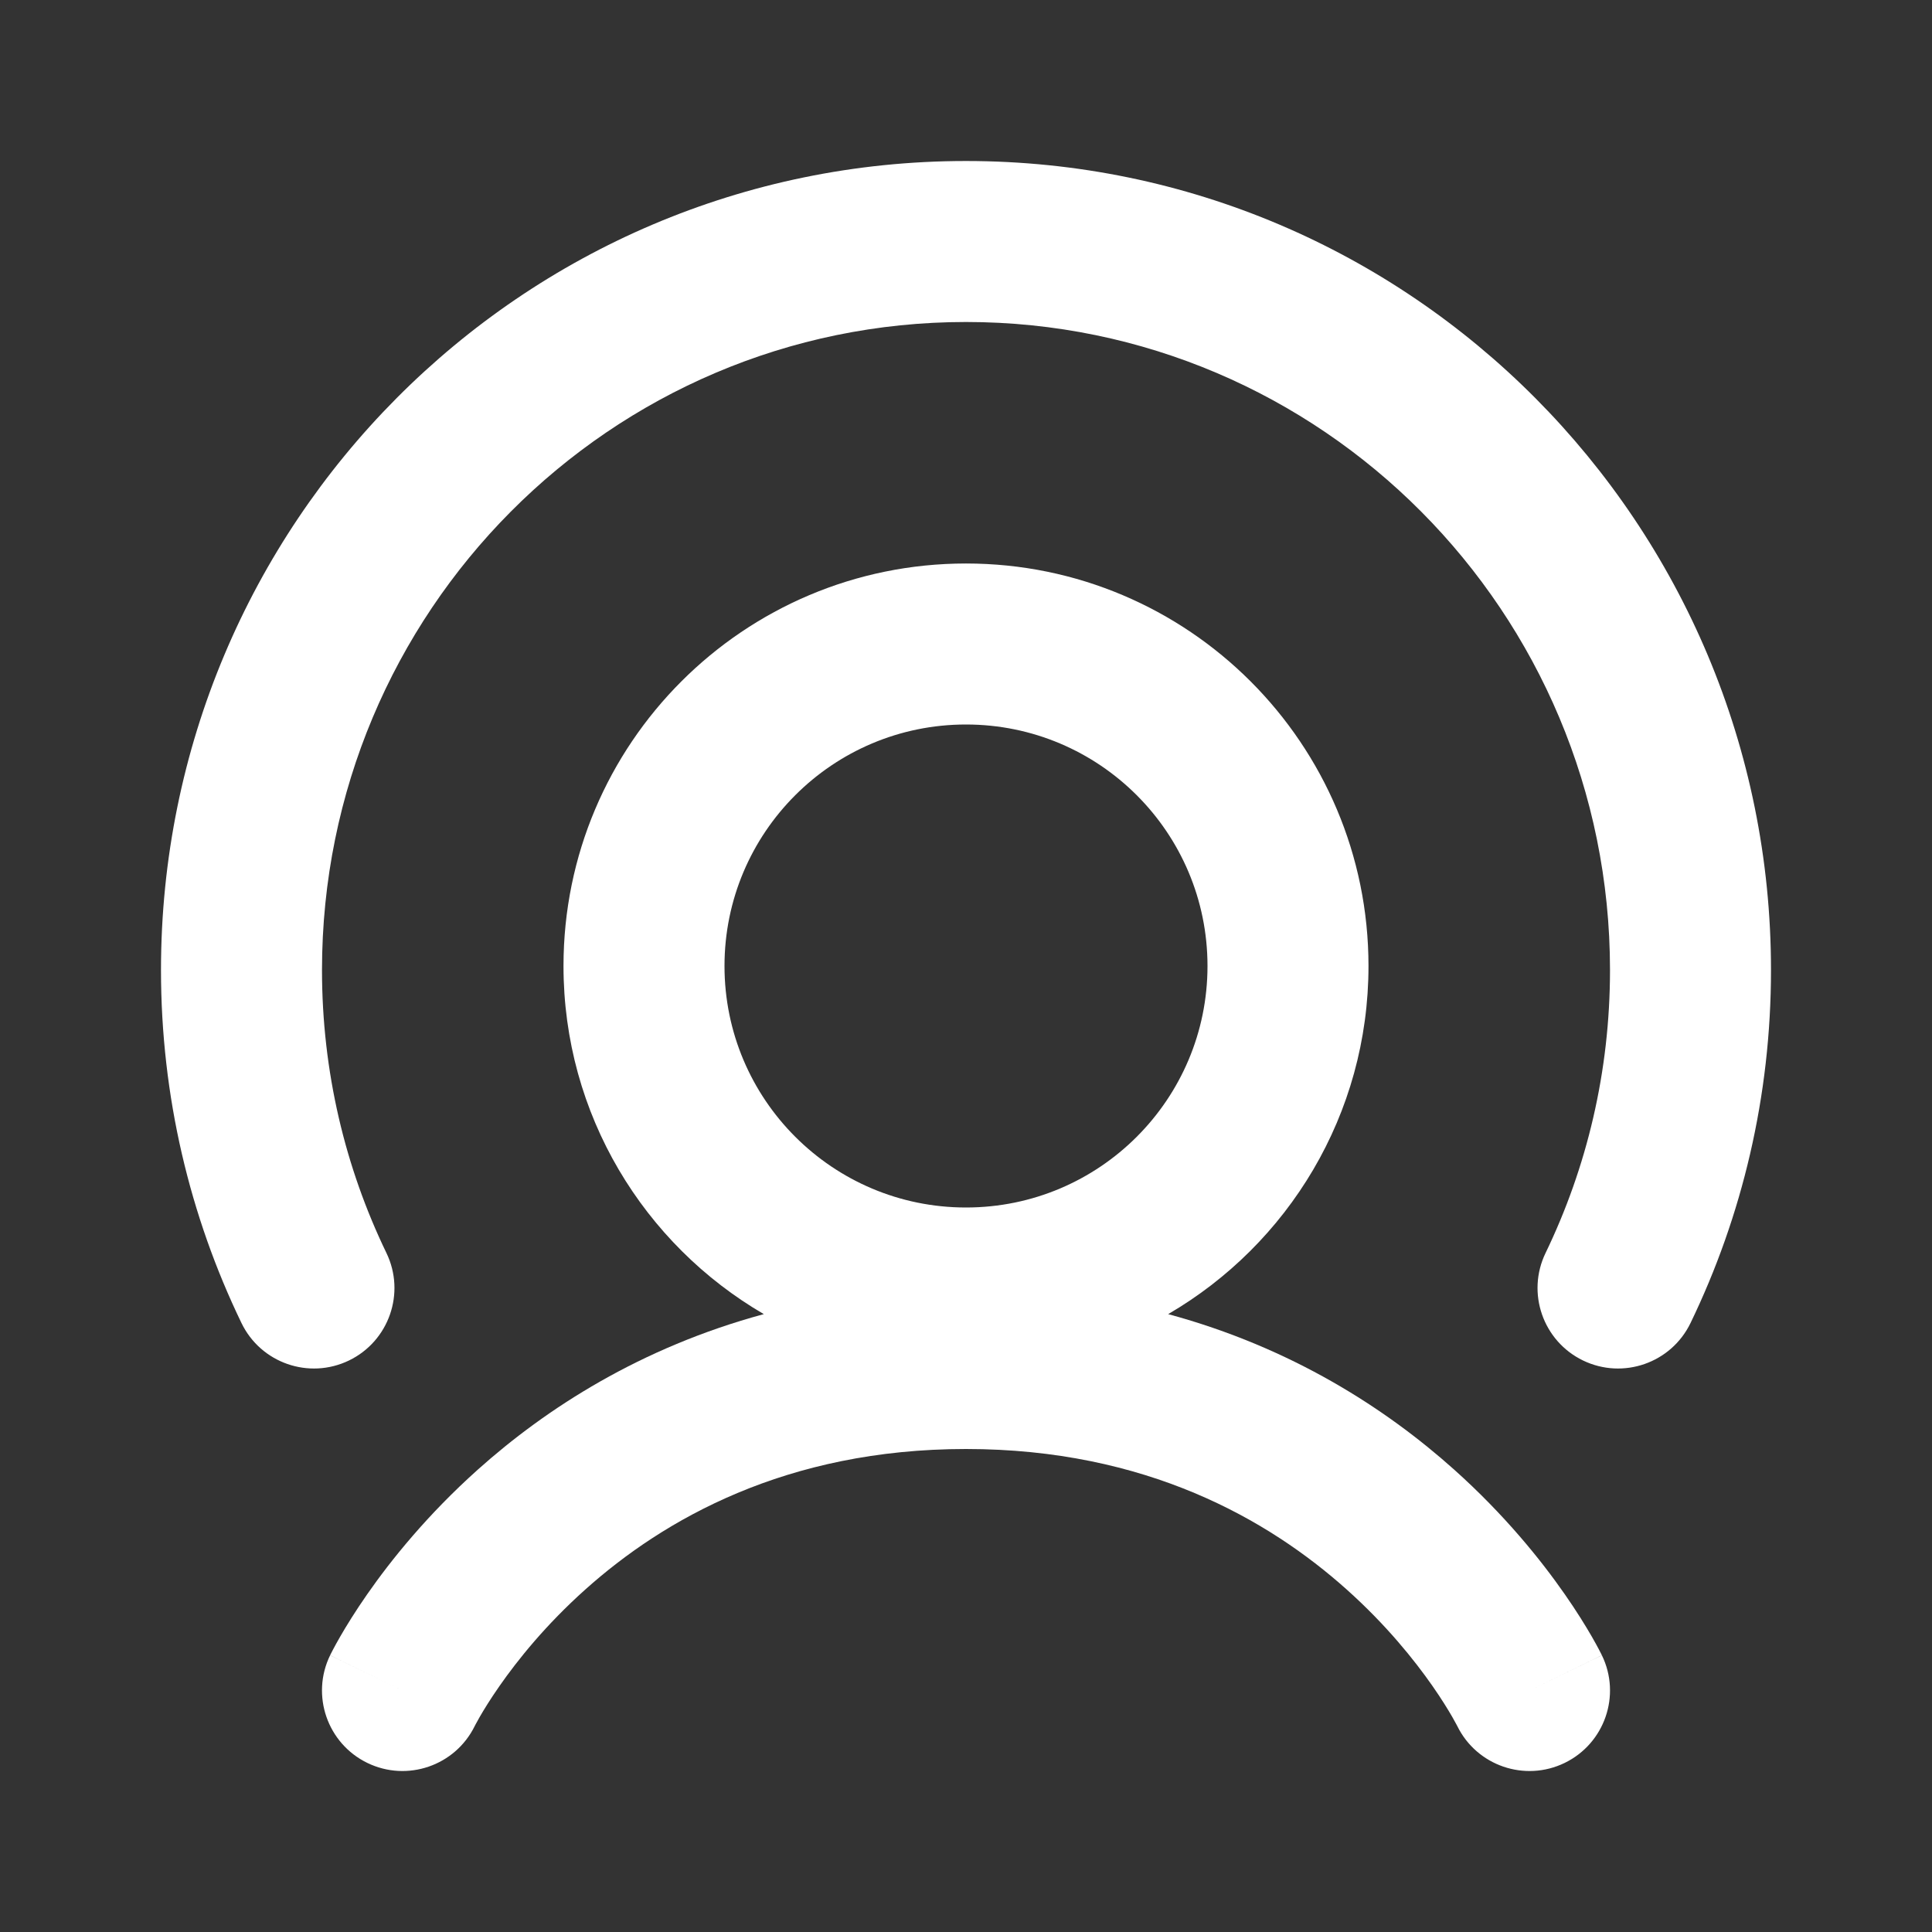 <svg width="128" height="128" viewBox="0 0 128 128" fill="none" xmlns="http://www.w3.org/2000/svg">
<rect x="0" y="0" width="128" height="128" fill="#333333" stroke="none"/>
<path d="M64 21.333C40.464 21.333 21.333 40.528 21.333 64.268C21.333 71.001 22.869 77.356 25.602 83.013C26.883 85.666 25.772 88.854 23.12 90.136C20.468 91.417 17.279 90.306 15.998 87.653C12.58 80.579 10.666 72.641 10.666 64.268C10.666 34.693 34.517 10.667 64 10.667C93.483 10.667 117.333 34.693 117.333 64.268C117.333 72.641 115.42 80.579 112.002 87.653C110.721 90.306 107.532 91.417 104.88 90.136C102.228 88.854 101.116 85.666 102.398 83.013C105.13 77.356 106.667 71.001 106.667 64.268C106.667 40.528 87.536 21.333 64 21.333Z" fill="white"/>
<path fill-rule="evenodd" clip-rule="evenodd" d="M77.394 87.064C85.331 82.444 90.666 73.845 90.666 64C90.666 49.272 78.727 37.333 64 37.333C49.272 37.333 37.333 49.272 37.333 64C37.333 73.845 42.668 82.444 50.605 87.064C42.442 89.276 36.196 93.306 31.666 97.358C28.318 100.353 25.913 103.349 24.332 105.618C23.54 106.755 22.949 107.718 22.544 108.42C22.342 108.771 22.185 109.058 22.074 109.269C22.018 109.375 21.973 109.462 21.939 109.529L21.896 109.614L21.881 109.645L21.875 109.658L21.872 109.663C21.871 109.666 21.87 109.668 26.666 112L21.87 109.668C20.582 112.317 21.686 115.509 24.335 116.797C26.977 118.081 30.158 116.987 31.453 114.353L31.456 114.347L31.505 114.252C31.559 114.15 31.652 113.979 31.785 113.747C32.053 113.282 32.483 112.578 33.084 111.716C34.29 109.984 36.163 107.647 38.778 105.309C43.956 100.677 52.068 96 64 96C75.932 96 84.044 100.677 89.222 105.309C91.837 107.647 93.709 109.984 94.916 111.716C95.517 112.578 95.946 113.282 96.214 113.747C96.348 113.979 96.441 114.15 96.494 114.252L96.544 114.347L96.547 114.353C97.841 116.987 101.023 118.081 103.665 116.797C106.314 115.509 107.418 112.317 106.13 109.668L101.333 112C106.13 109.668 106.129 109.666 106.127 109.663L106.118 109.645L106.103 109.614L106.06 109.529C106.027 109.462 105.982 109.375 105.926 109.269C105.814 109.058 105.658 108.771 105.456 108.42C105.051 107.718 104.46 106.755 103.667 105.618C102.087 103.349 99.681 100.353 96.333 97.358C91.803 93.306 85.558 89.276 77.394 87.064ZM64 80C72.836 80 80 72.837 80 64C80 55.163 72.836 48 64 48C55.163 48 48 55.163 48 64C48 72.837 55.163 80 64 80Z" fill="white"/>
</svg>
